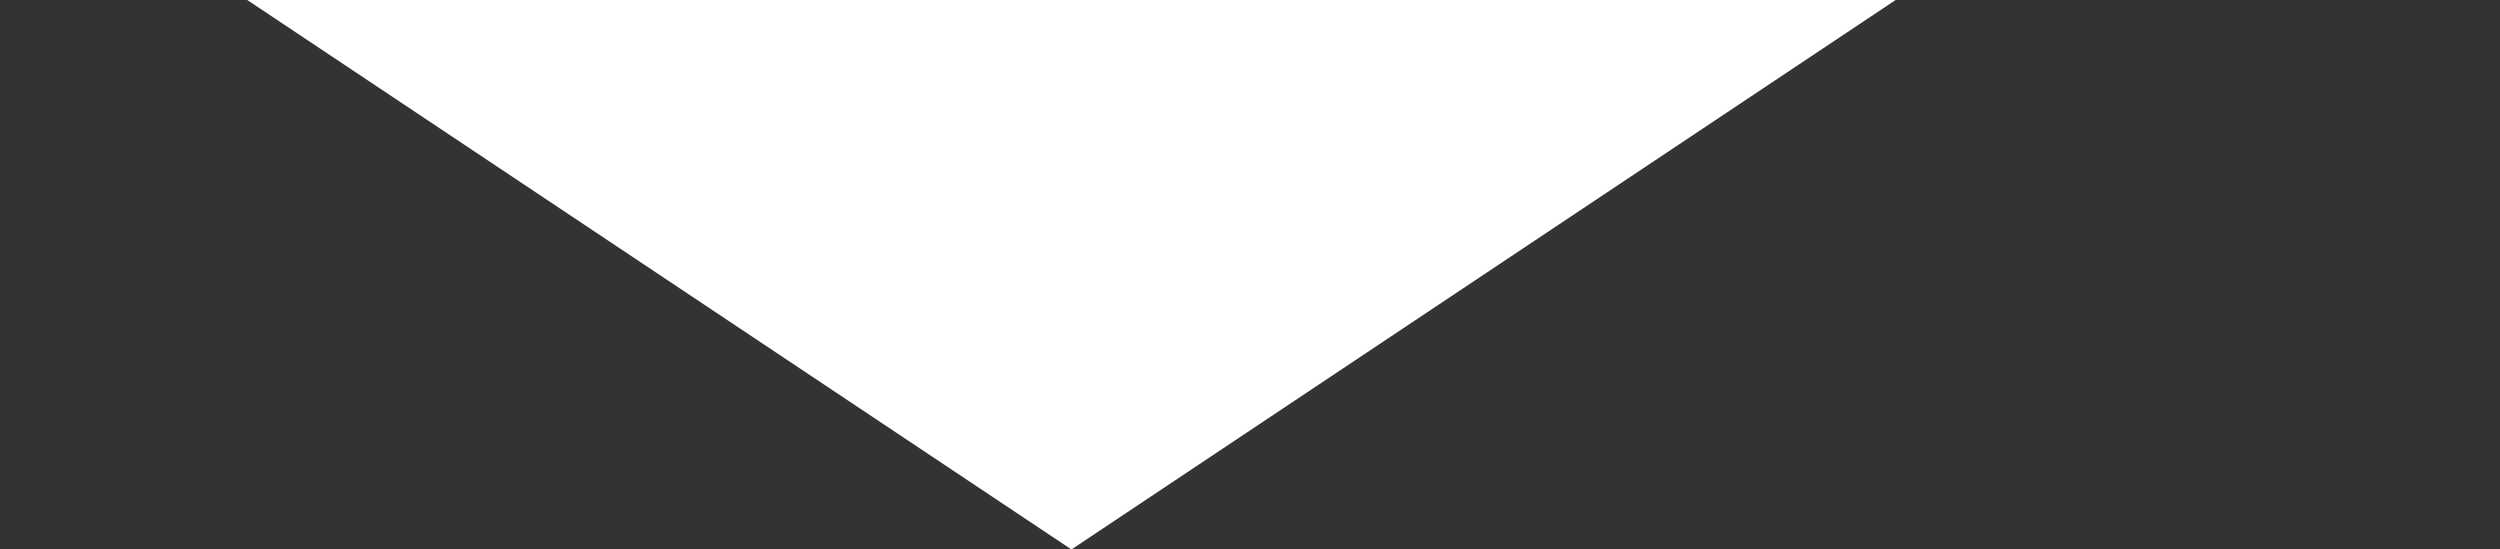 <svg xmlns="http://www.w3.org/2000/svg" width="91" height="20" viewBox="0 0 91 20">
  <rect x="0" y="0" width="91" height="20" fill="#333333" stroke="none"/>
<defs>
    <style>
      .cls-1 {
        fill: #fff;
        fill-rule: evenodd;
      }
    </style>
  </defs>
  <path id="Path_copy" data-name="Path copy" class="cls-1" d="M690,3209l30,20,30-20h770V2839H-80v370H690Z" transform="translate(-681 -3209)"/>
</svg>
